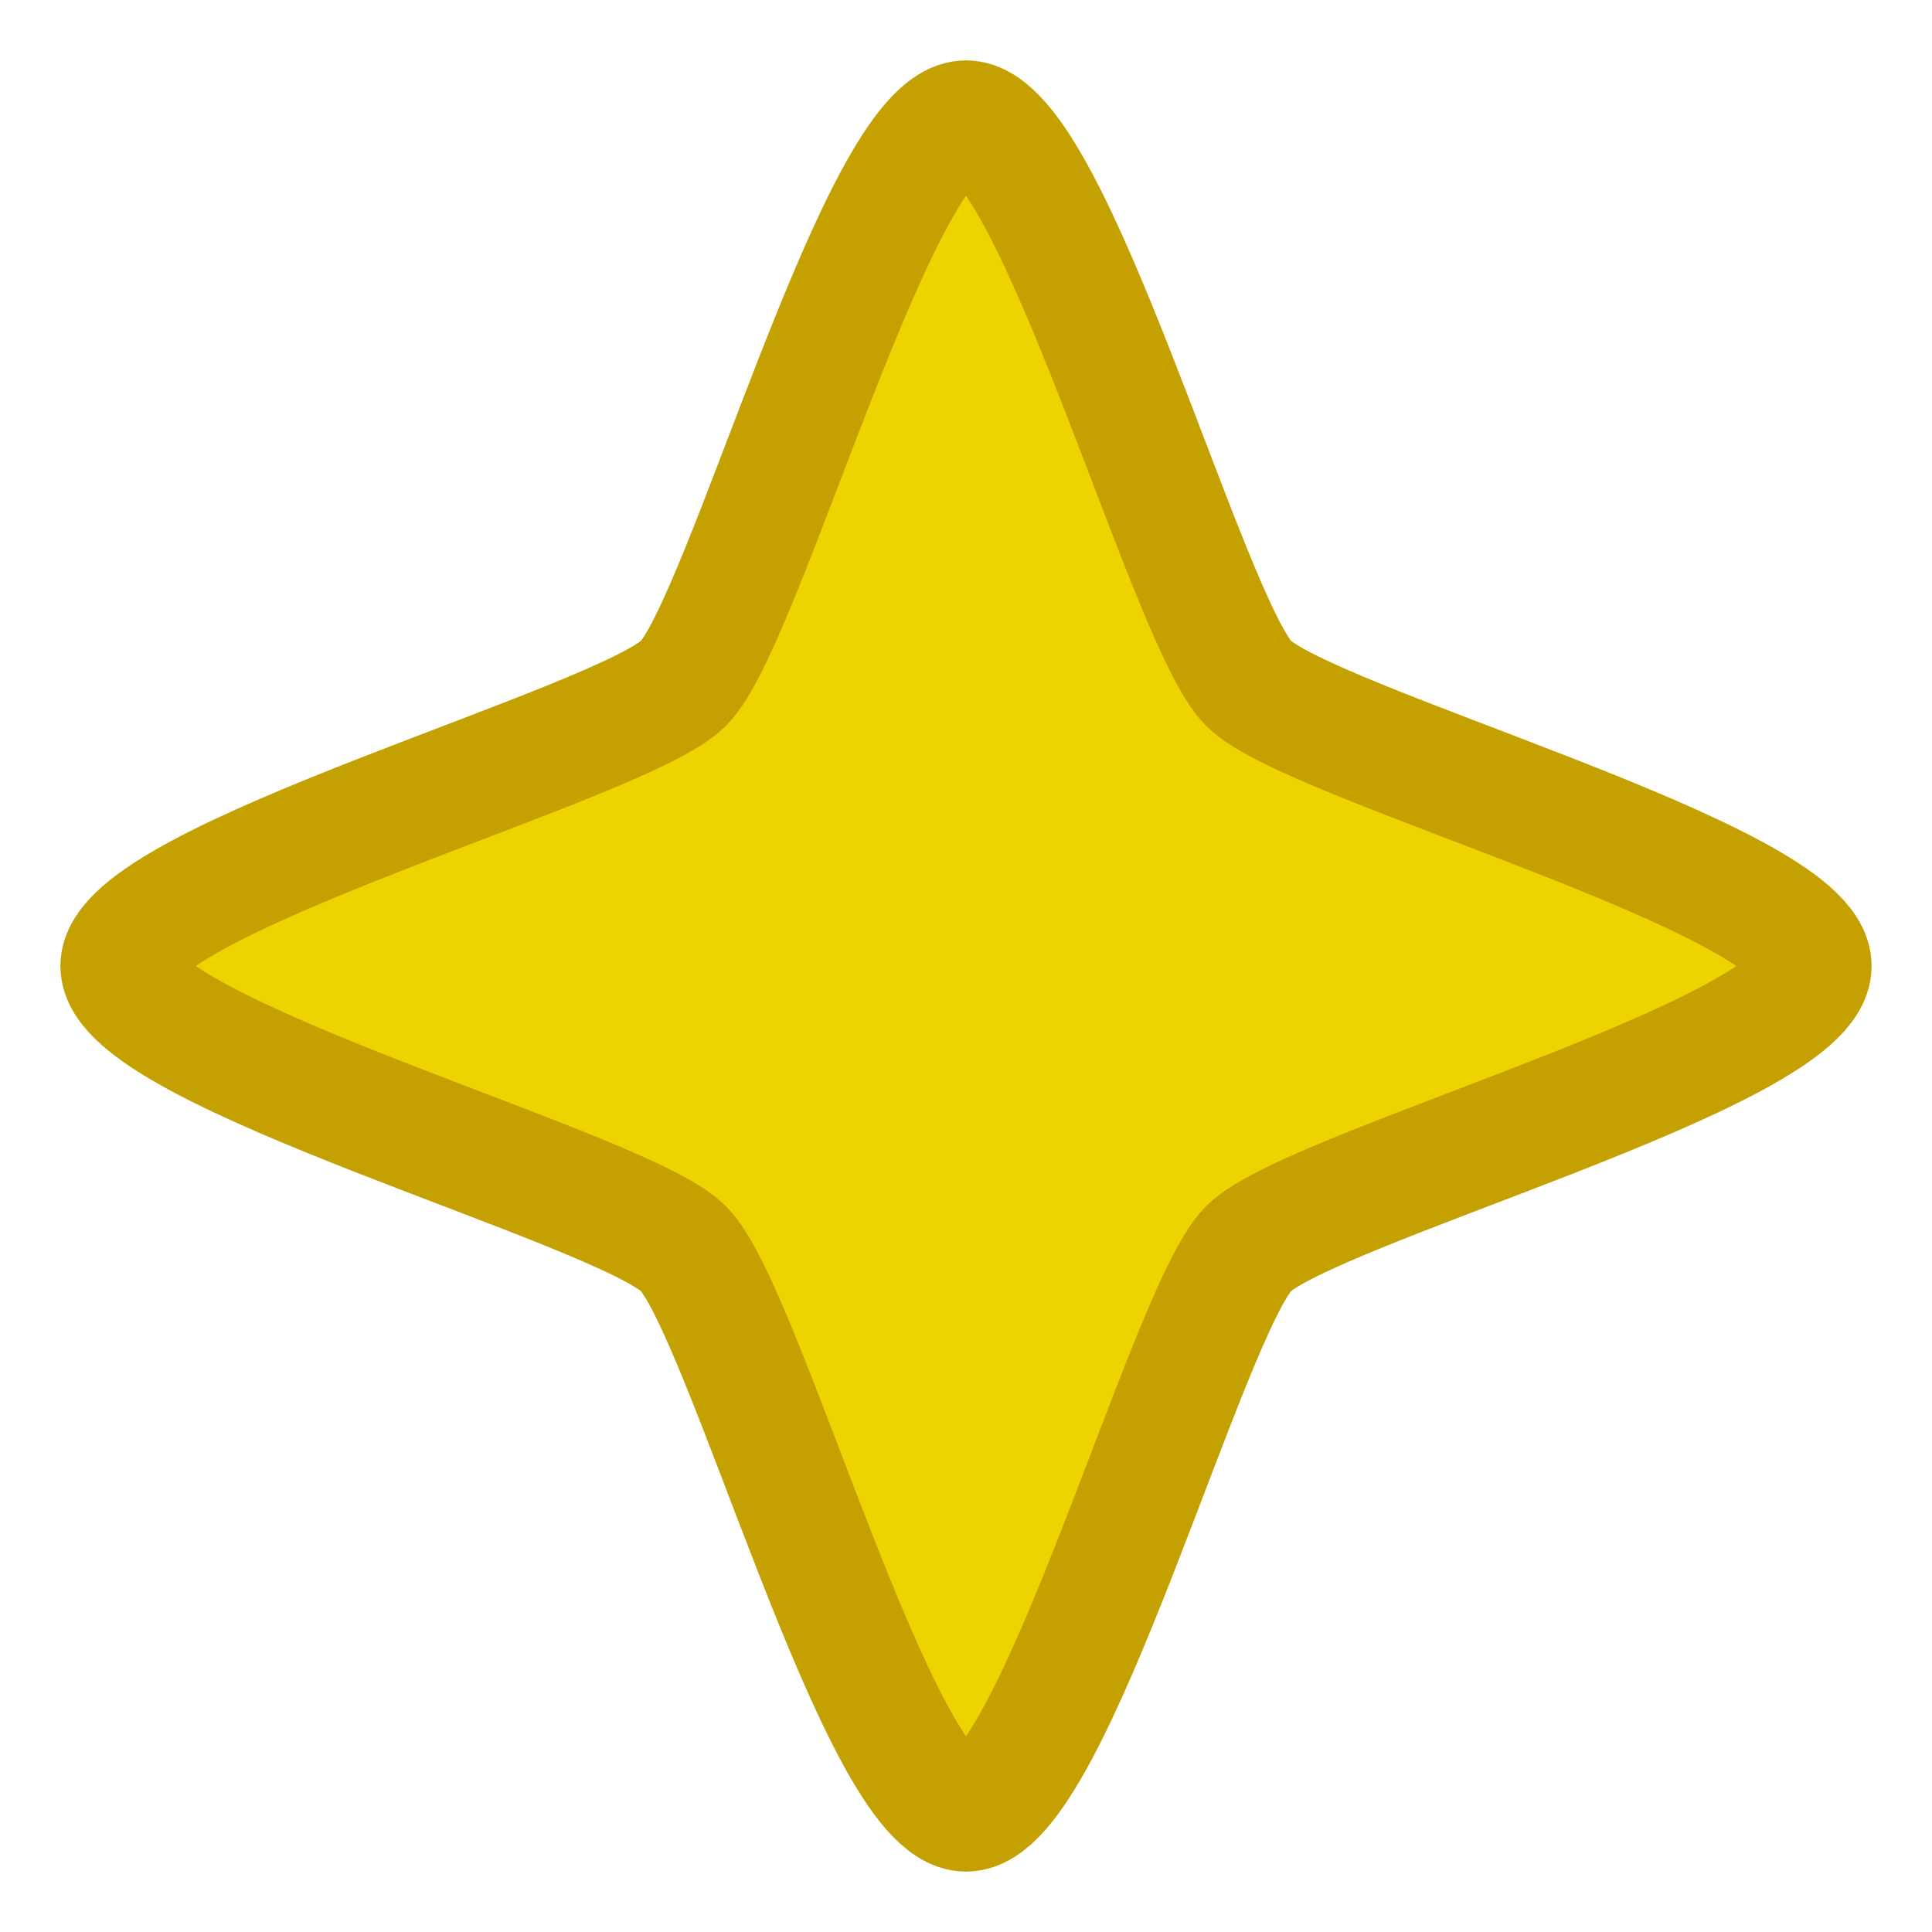 <?xml version="1.0" encoding="UTF-8"?>
<svg id="svg7384" width="16" height="16" version="1.1" viewBox="0 0 16 16" xmlns="http://www.w3.org/2000/svg" xmlns:cc="http://creativecommons.org/ns#" xmlns:dc="http://purl.org/dc/elements/1.1/" xmlns:rdf="http://www.w3.org/1999/02/22-rdf-syntax-ns#">
 <g id="g4256">
  <rect id="rect4257" x="6.6613e-16" y="1e-6" width="16" height="16" style="fill:none;paint-order:stroke fill markers"/>
 </g>
 <path id="path67" transform="matrix(.978 0 0 .978 .22 .132)" d="m7.955 15.205c-0.736 0-1.873-4.246-2.393-4.767-0.52-0.52-4.767-1.657-4.767-2.393s4.246-1.873 4.767-2.393c0.52-0.52 1.657-4.767 2.393-4.767s1.873 4.246 2.393 4.767c0.52 0.52 4.767 1.657 4.767 2.393s-4.246 1.873-4.767 2.393c-0.52 0.52-1.657 4.767-2.393 4.767z" style="color:#000000;fill:#edd400;stroke-width:1.017px;stroke:#c4a000"/>
</svg>

